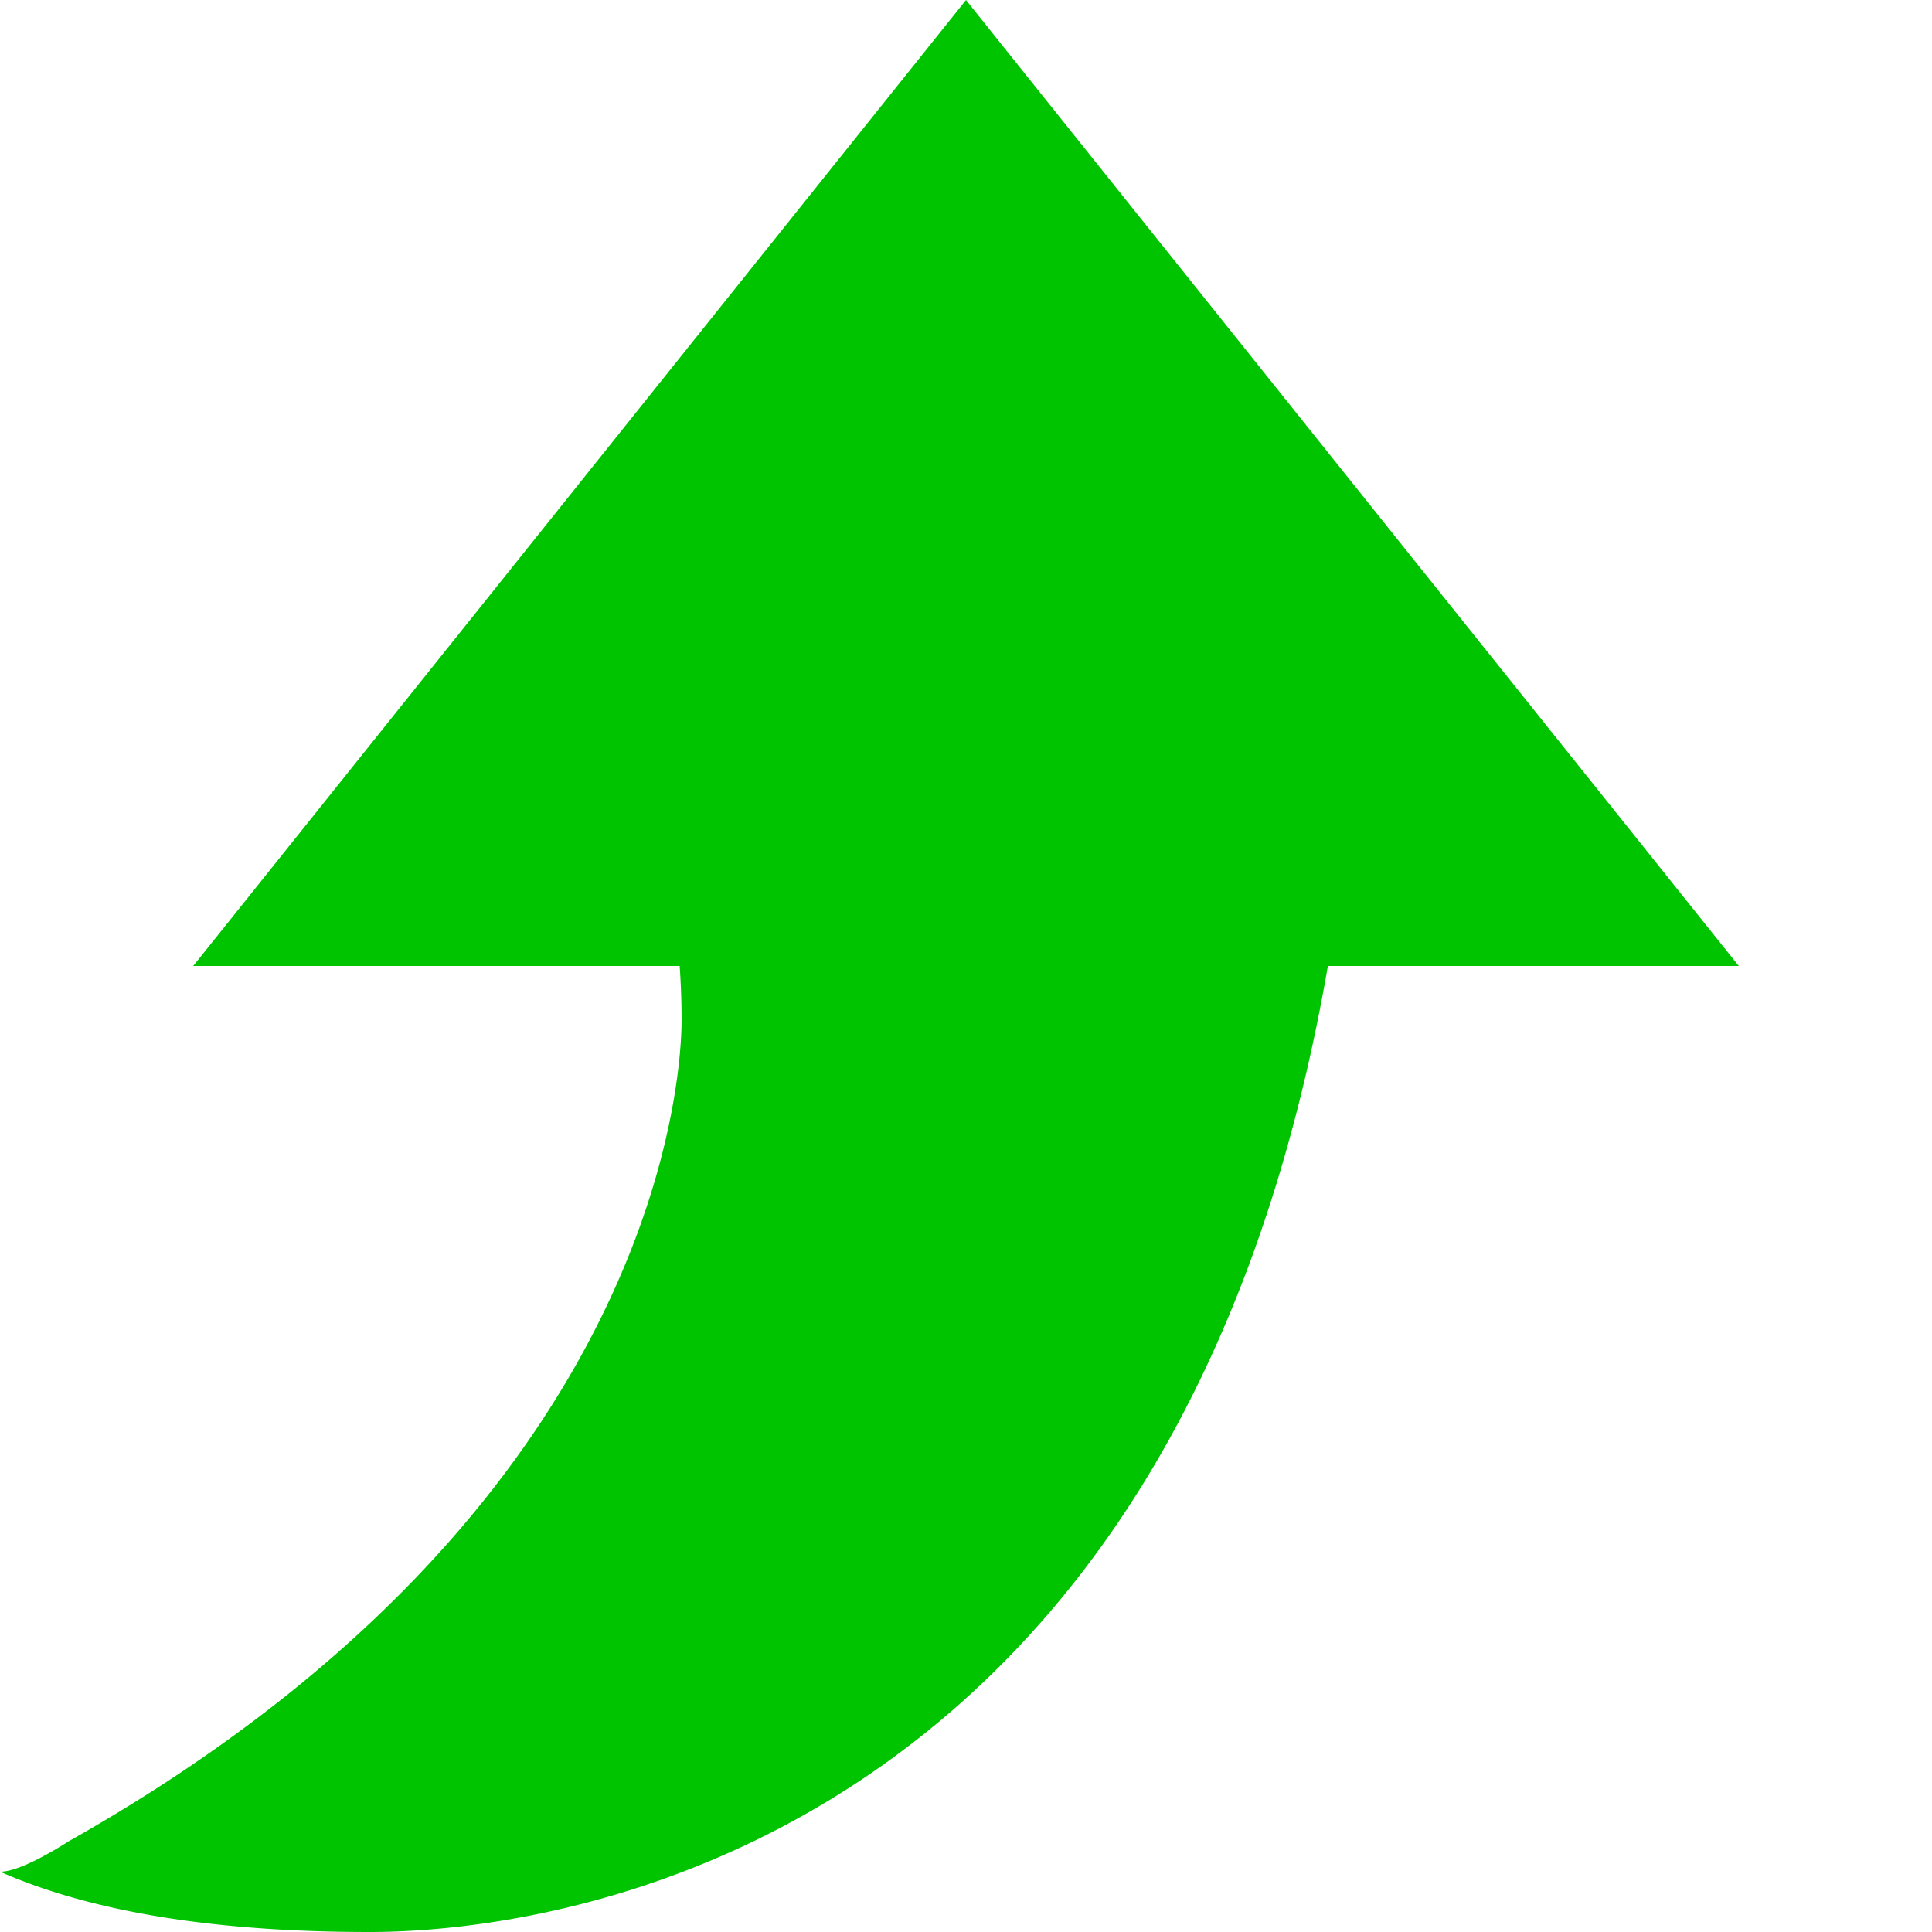 <?xml version="1.0" standalone="no"?><!DOCTYPE svg PUBLIC "-//W3C//DTD SVG 1.1//EN" "http://www.w3.org/Graphics/SVG/1.1/DTD/svg11.dtd"><svg t="1566894215786" class="icon" viewBox="0 0 1024 1024" version="1.1" xmlns="http://www.w3.org/2000/svg" p-id="7812" xmlns:xlink="http://www.w3.org/1999/xlink" width="200" height="200"><defs><style type="text/css"></style></defs><path d="M360.243 512H102.4l409.6-512 409.6 512H703.795c-78.643 454.861-392.806 512-507.904 512-82.125 0-147.456-10.65-195.891-31.949 7.168 0 19.456-5.427 36.864-16.384 301.466-170.394 324.403-390.246 324.403-435.712A434.176 434.176 0 0 0 360.243 512z" p-id="7813" fill="#00C400"></path></svg>
